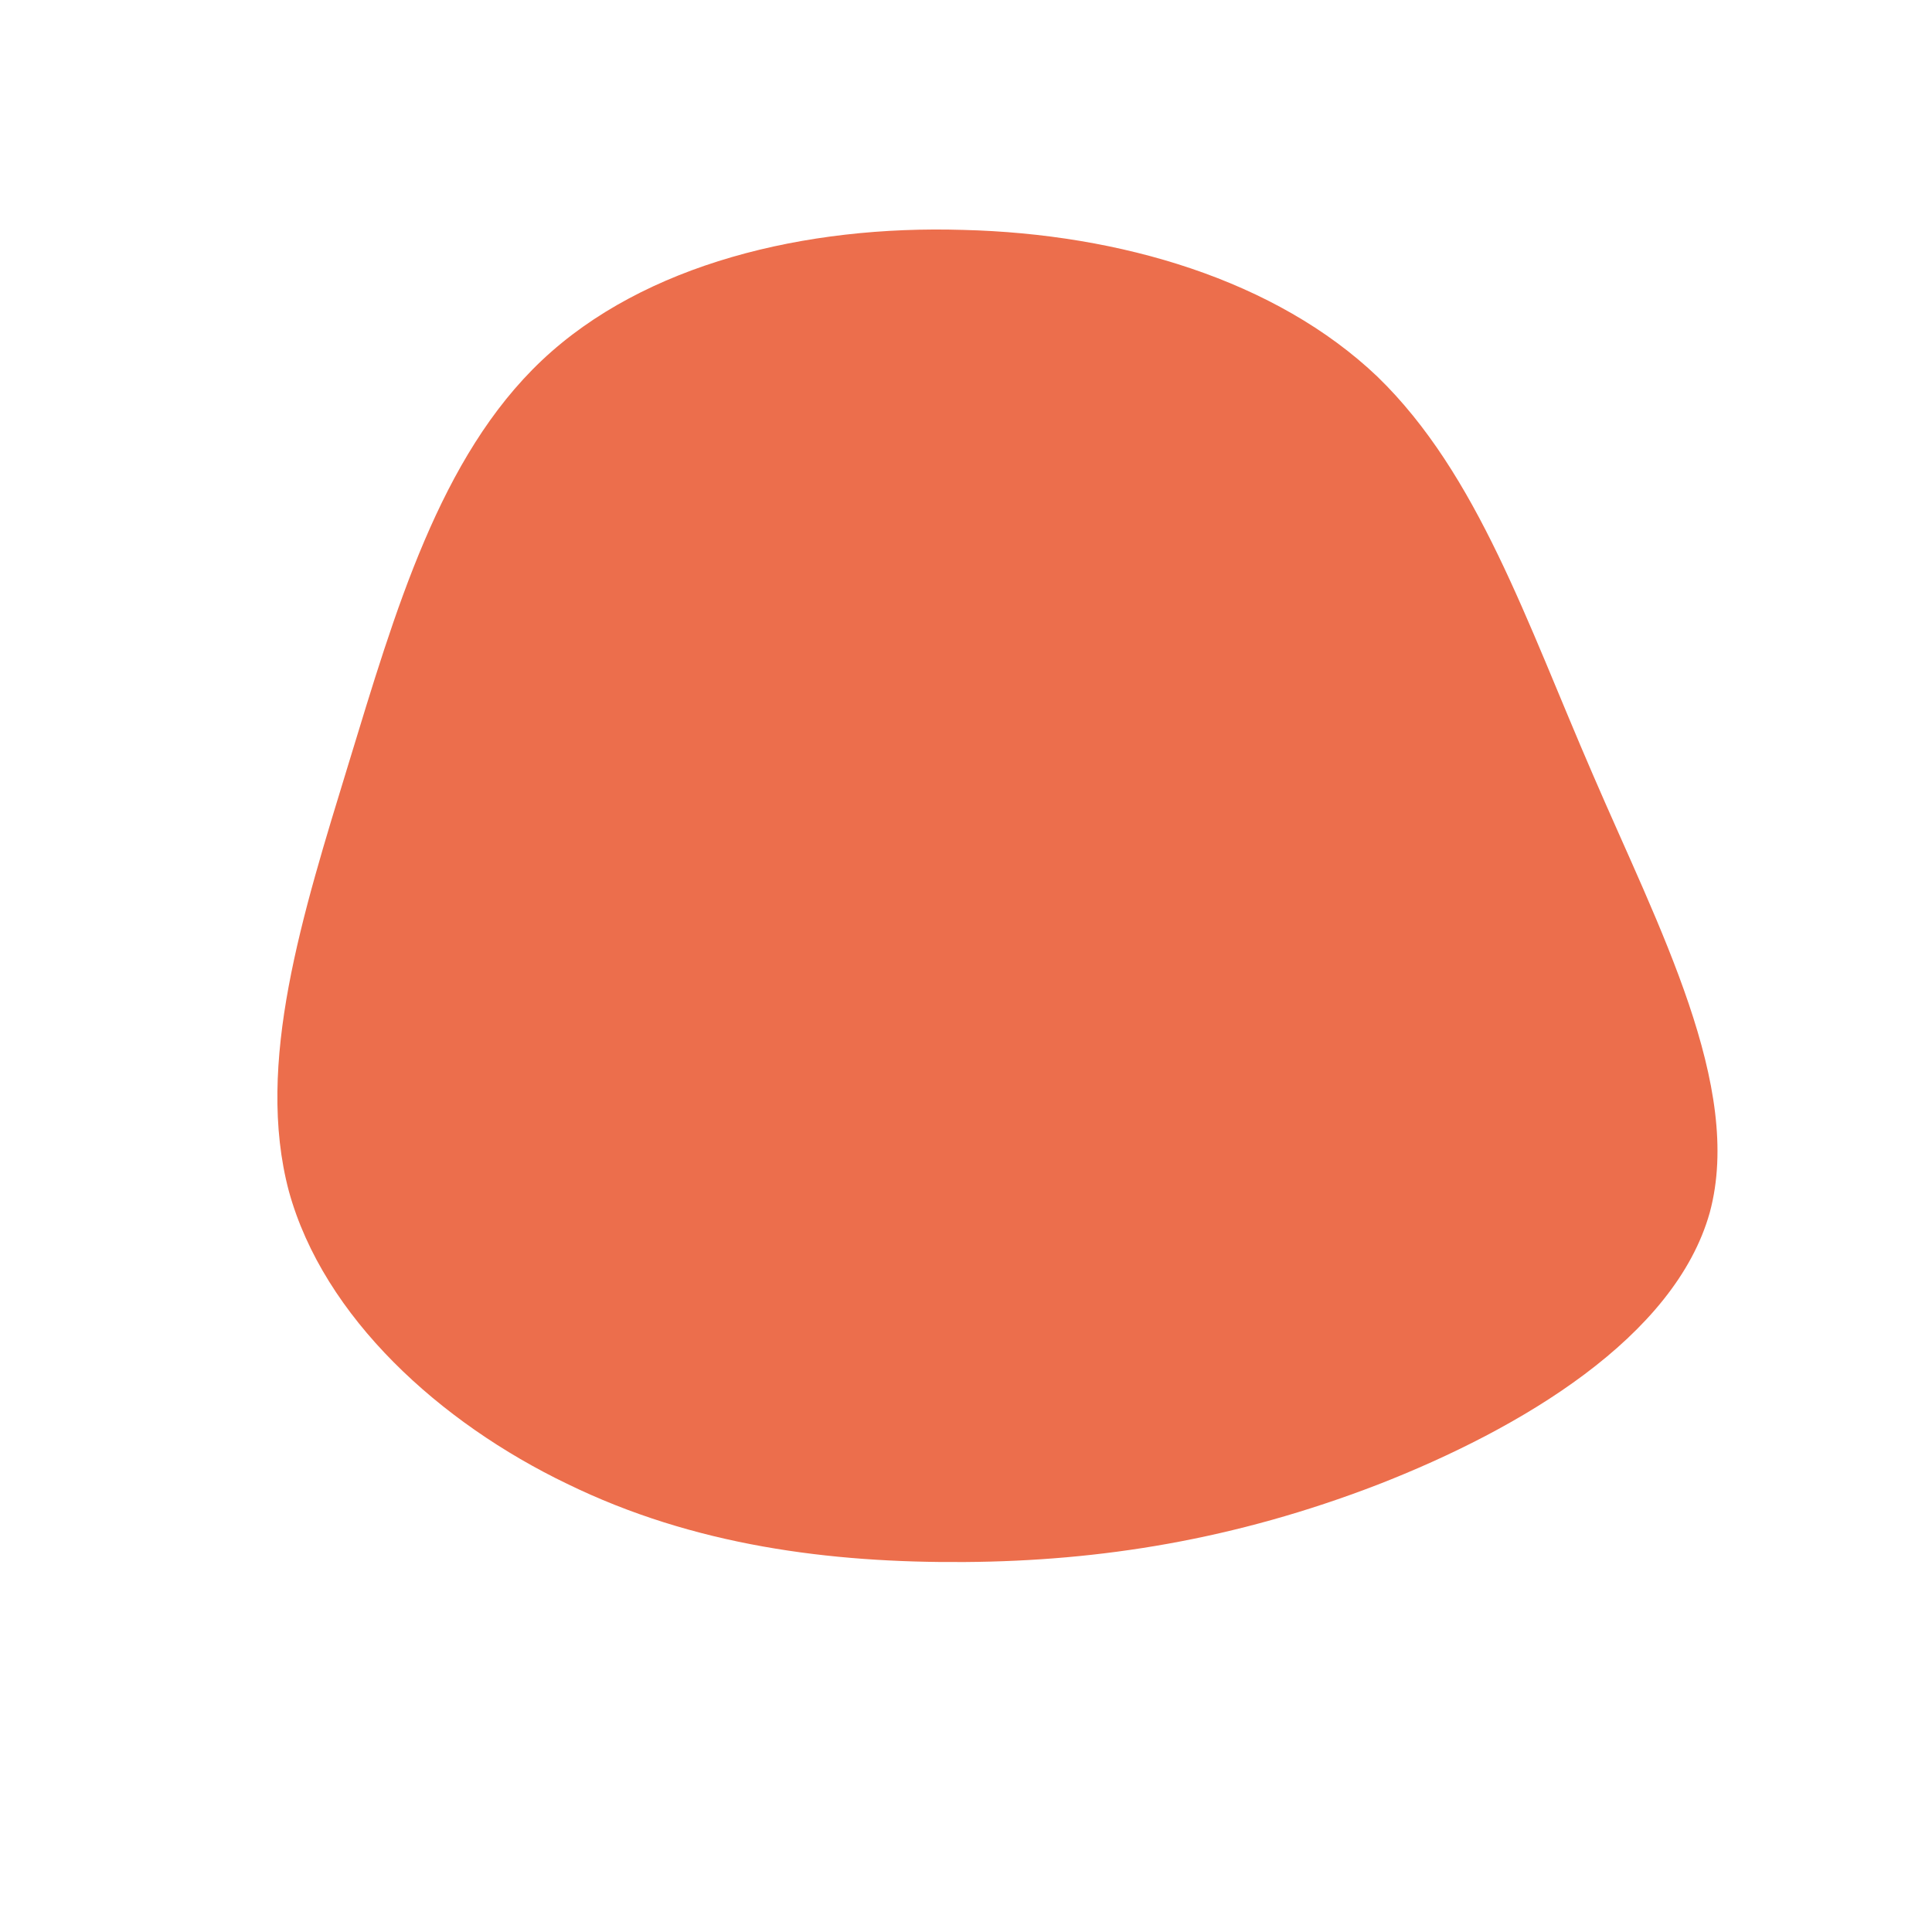 <?xml version="1.0" standalone="no"?>
<svg viewBox="0 0 200 200" xmlns="http://www.w3.org/2000/svg">
  <path fill="#EC6E4C" d="M42.6,-61C53,-50.9,58,-35.7,64.9,-19.8C71.7,-4,80.5,12.5,77,25.5C73.4,38.4,57.5,47.9,42.6,53.7C27.8,59.4,13.9,61.6,-0.1,61.7C-14.1,61.8,-28.2,60,-41.3,53.6C-54.4,47.3,-66.5,36.4,-70.1,23.3C-73.6,10.1,-68.7,-5.3,-63.9,-21C-59.1,-36.7,-54.5,-52.7,-43.9,-62.7C-33.3,-72.7,-16.6,-76.7,-0.3,-76.2C16,-75.8,32.1,-71,42.6,-61Z" transform="translate(100 100)" />
</svg>
